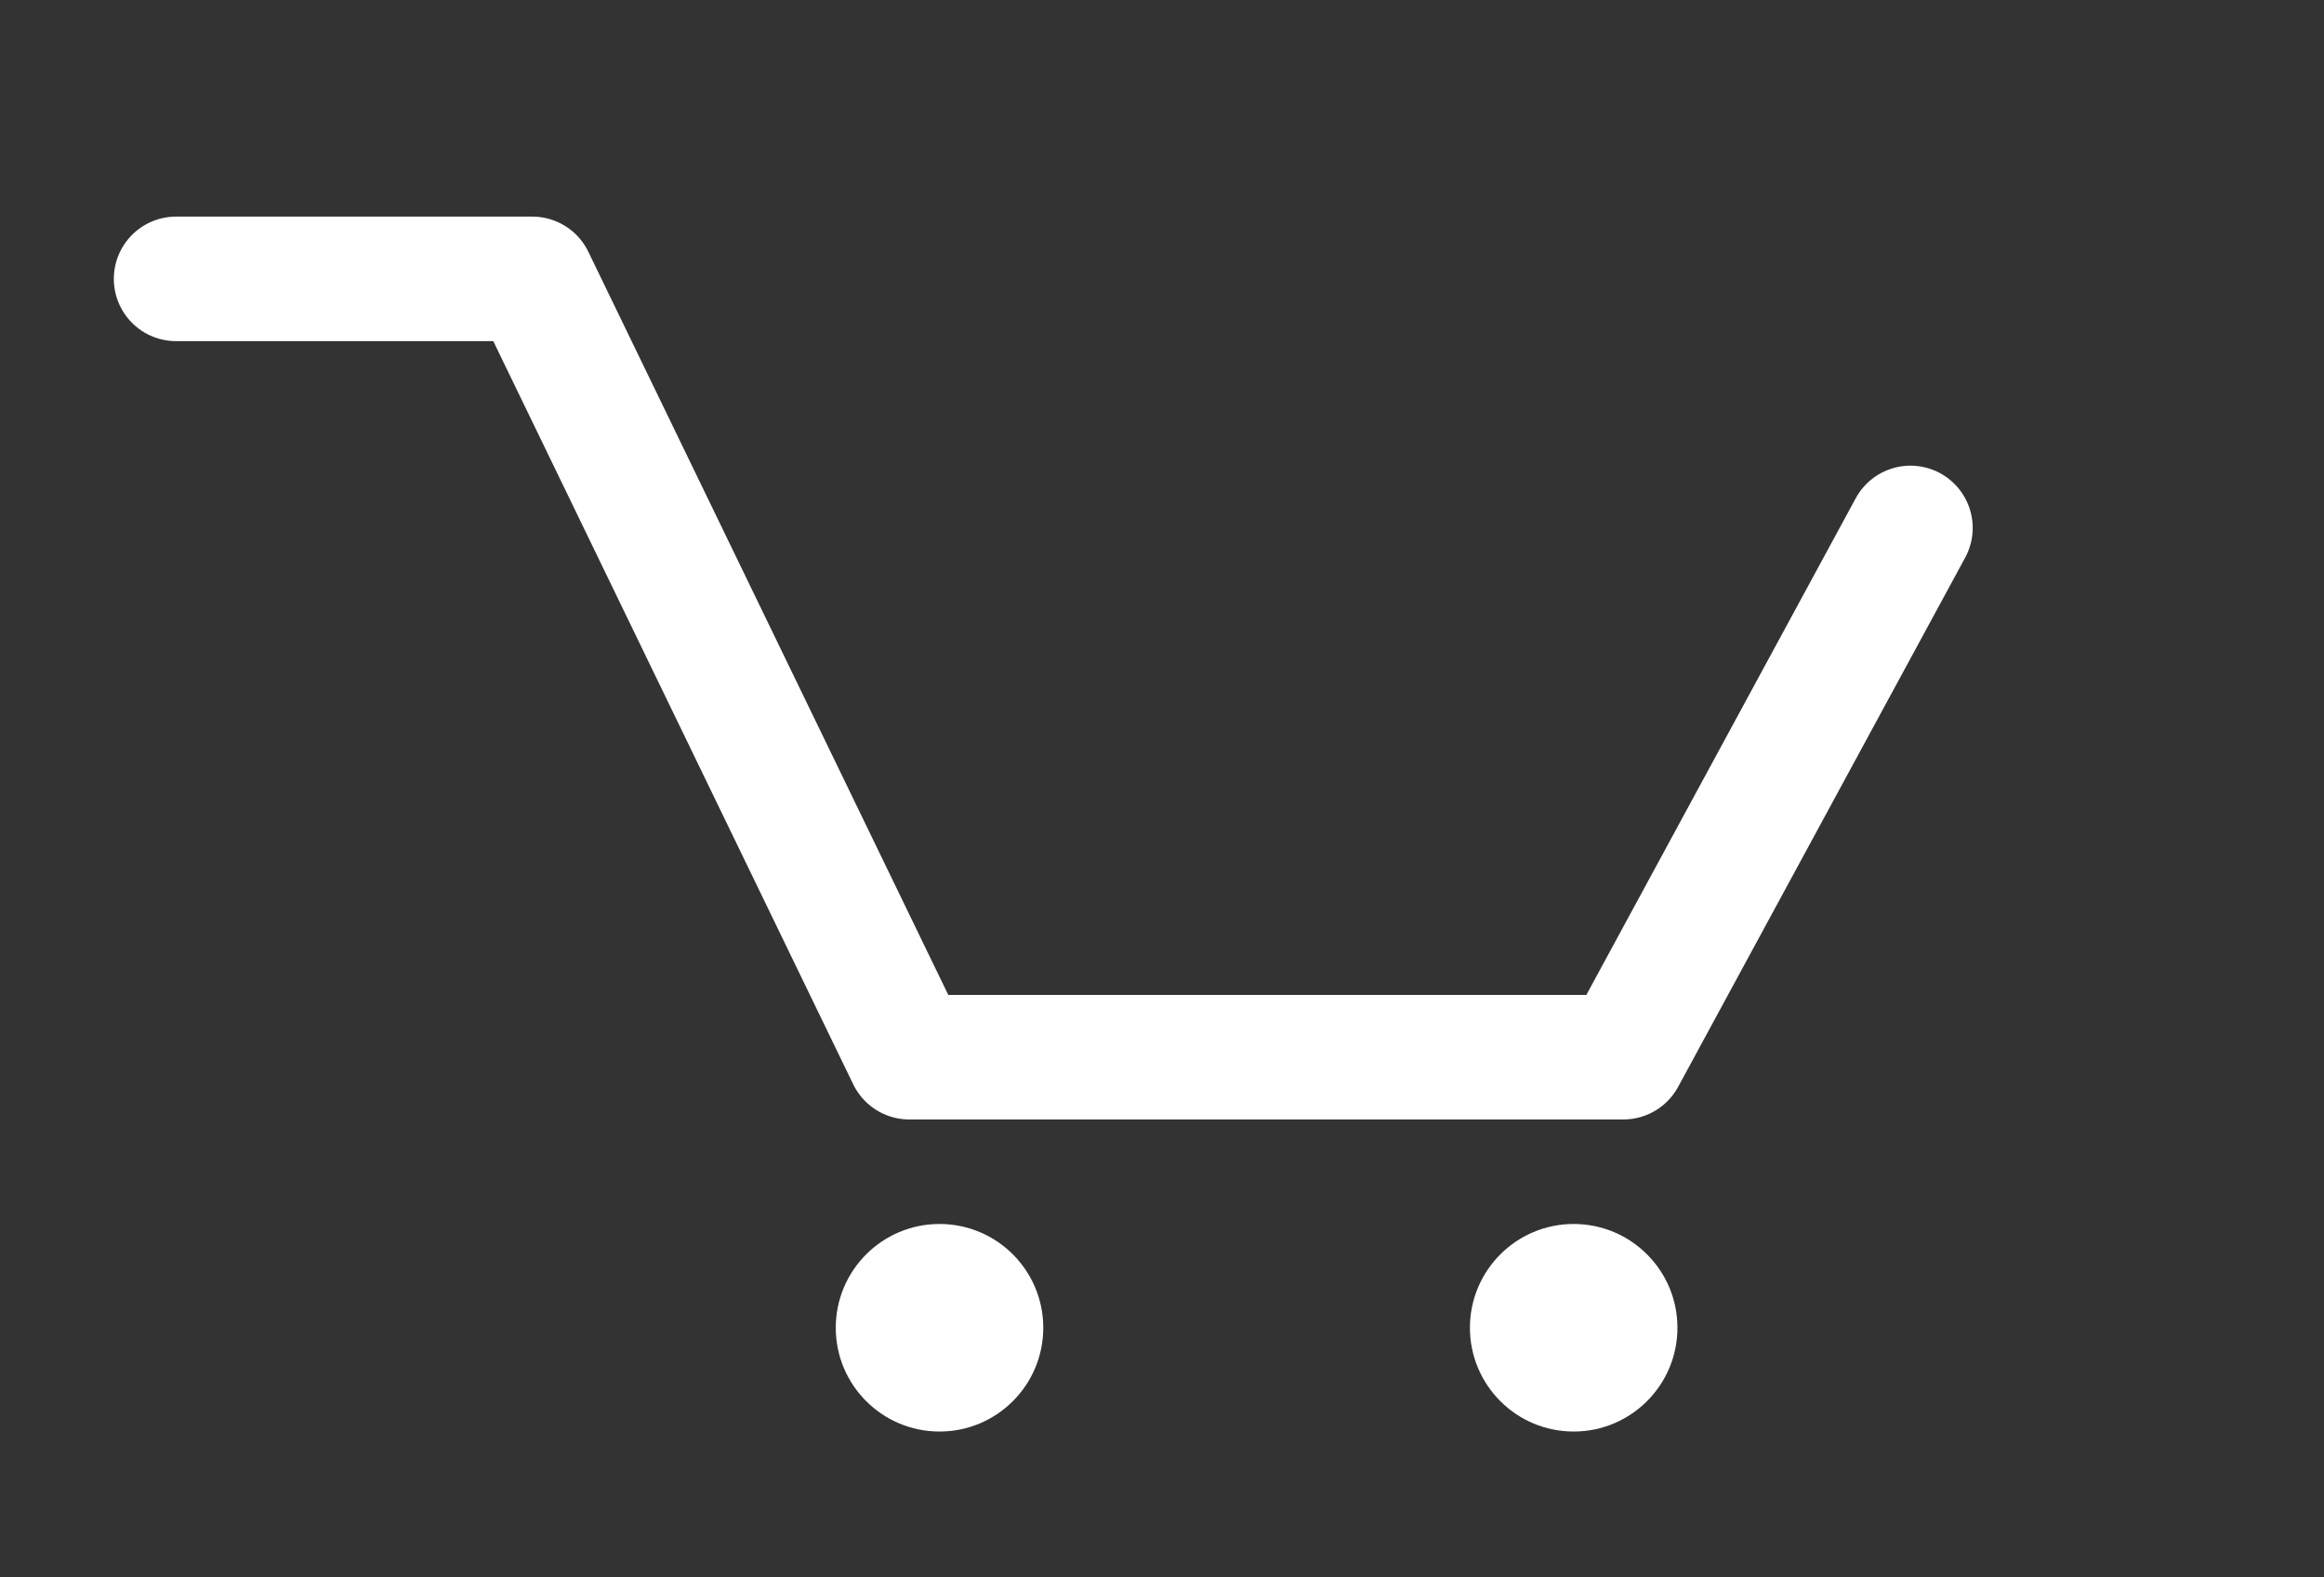 <?xml version="1.0" encoding="iso-8859-1"?>
<!-- Generator: Adobe Illustrator 19.0.0, SVG Export Plug-In . SVG Version: 6.00 Build 0)  -->
<svg version="1.1" id="Layer_1" xmlns="http://www.w3.org/2000/svg" xmlns:xlink="http://www.w3.org/1999/xlink" x="0px" y="0px"
	 viewBox="0 0 56 38" style="enable-background:new 0 0 56 38;" xml:space="preserve">
<rect x="0" y="0" width="56" height="38" fill="#333333" stroke="none"/>
<polyline stroke="#FFFFFF" style="fill:none;stroke-width:3;stroke-linecap:round;stroke-linejoin:round;stroke-miterlimit:10;" points="
	4.243,6.718 12.826,6.718 21.91,25.468 39.118,25.468 46.035,12.718 "/>
<circle fill="#FFFFFF" cx="22.639" cy="31.986" r="2.5"/>
<circle fill="#FFFFFF" cx="37.92" cy="31.986" r="2.5"/>
</svg>
